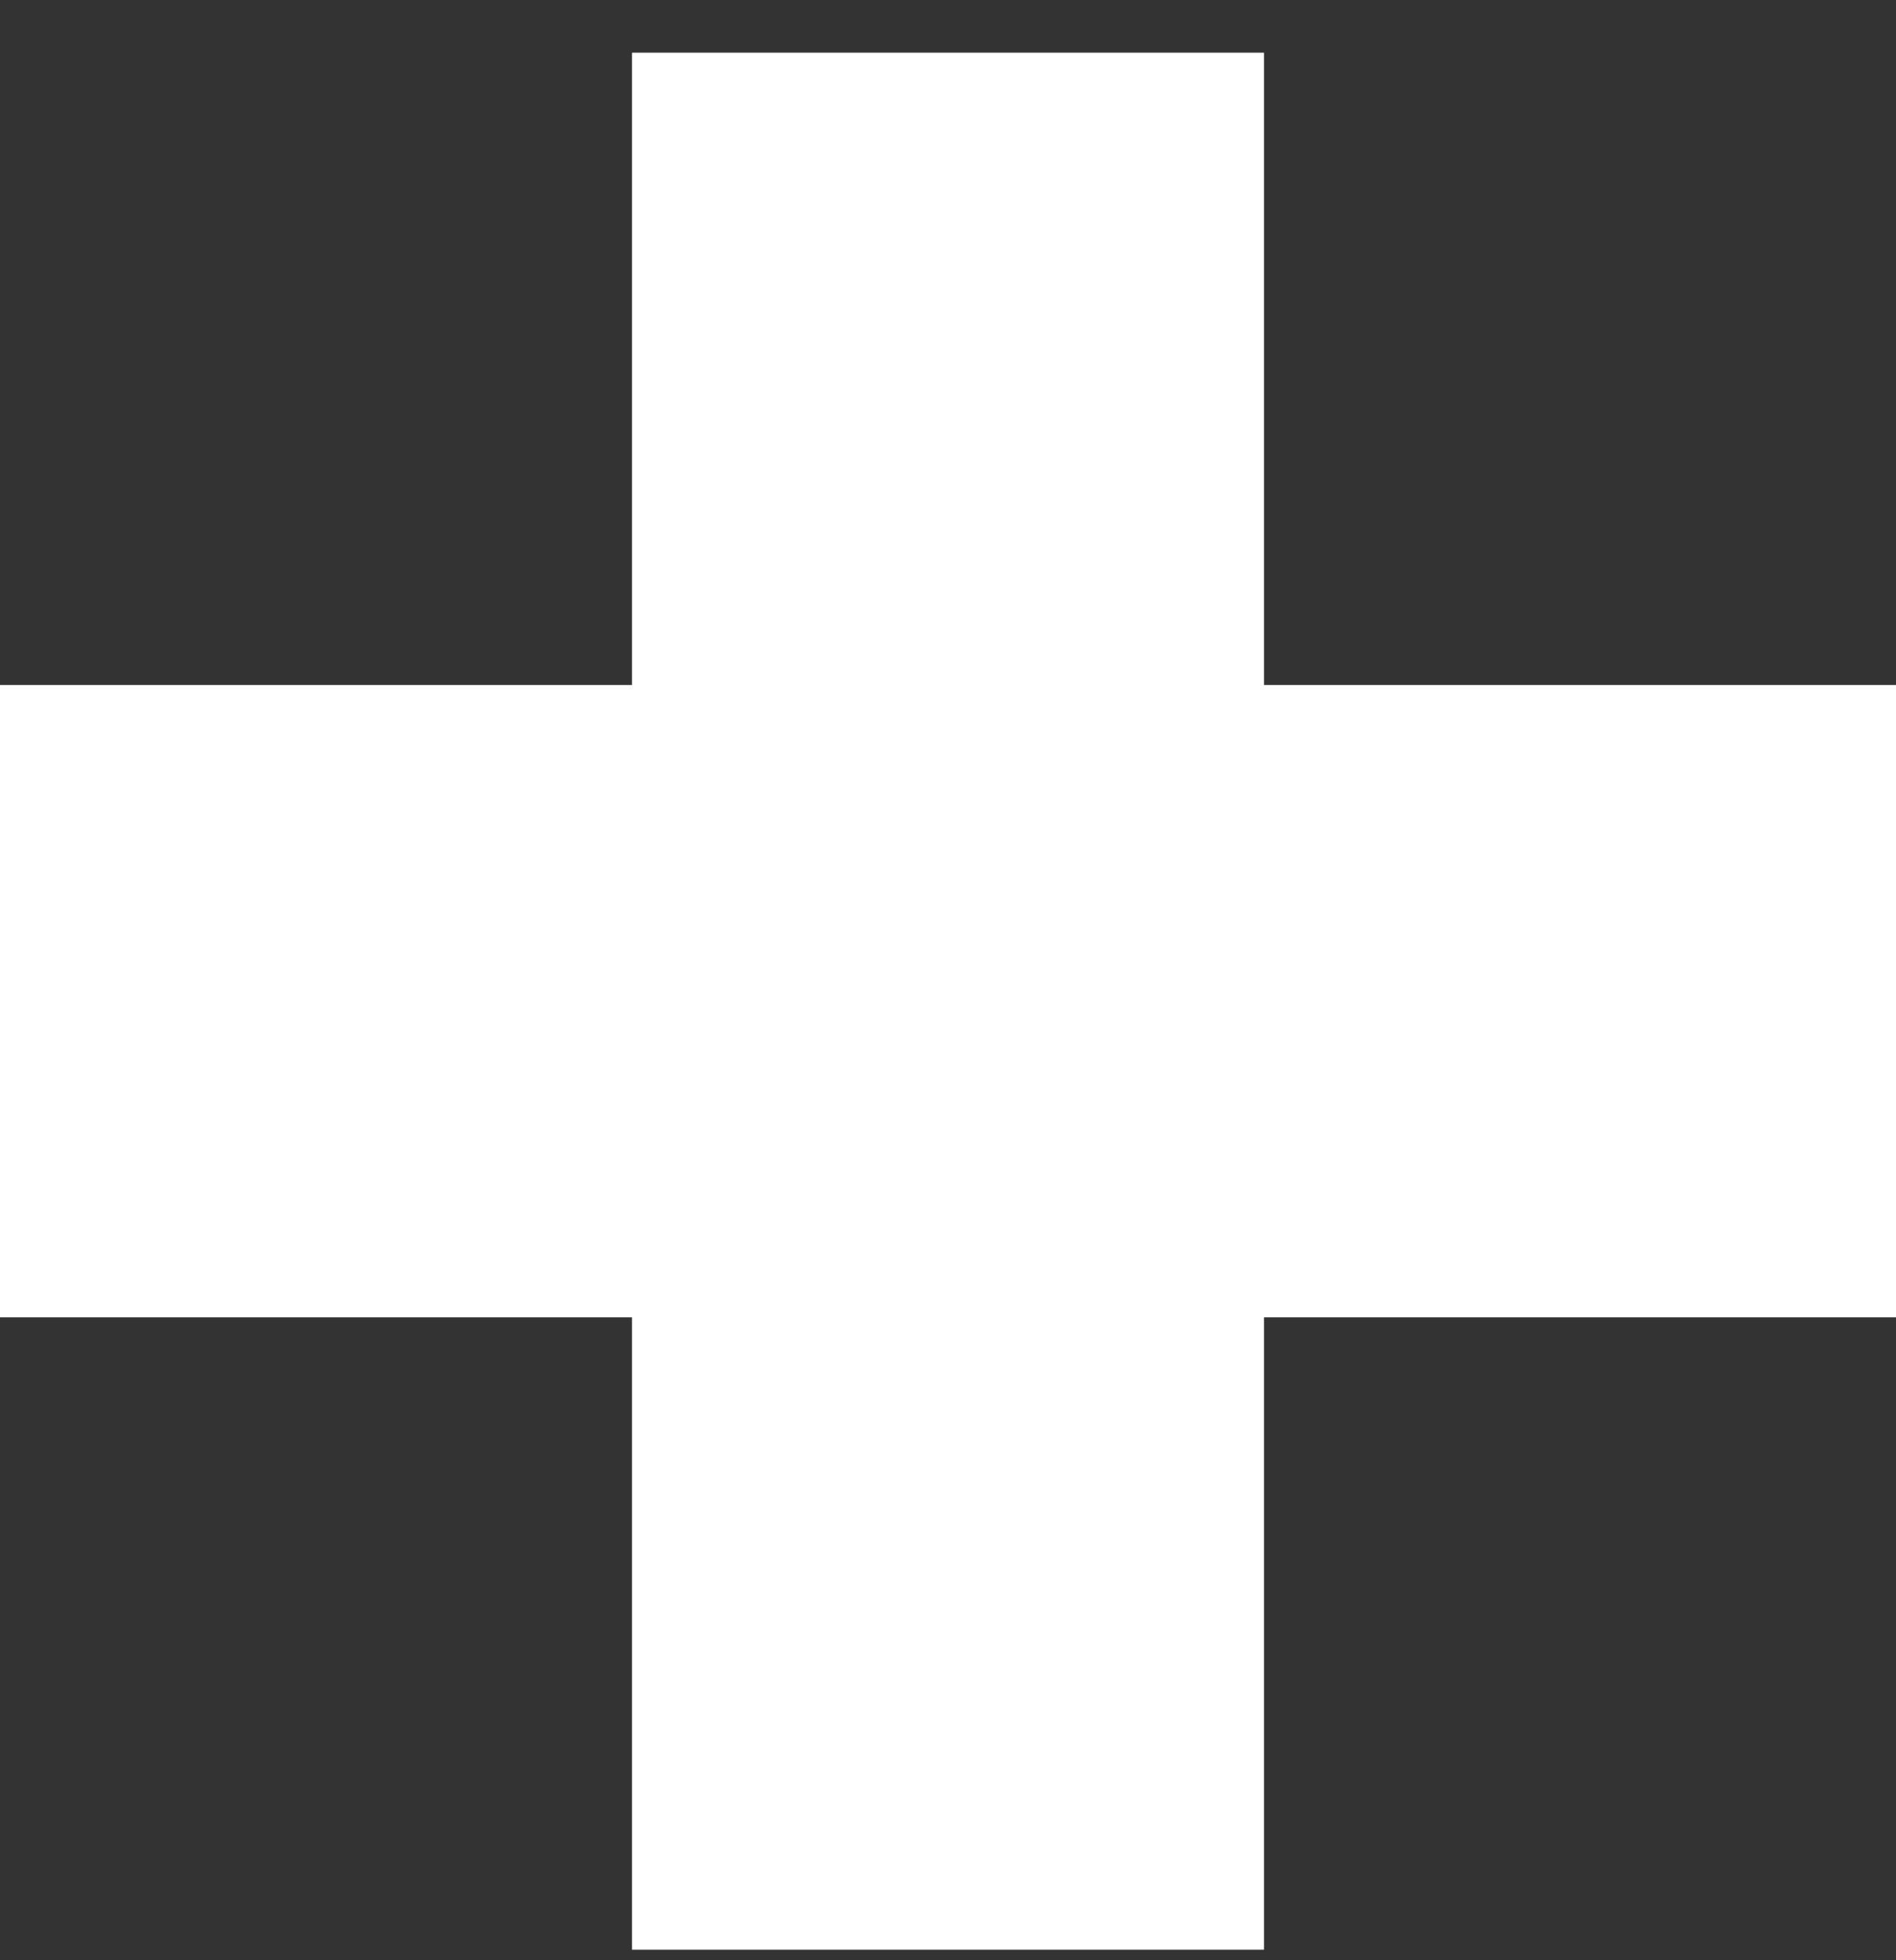<svg width="30" height="31" viewBox="0 0 30 31" fill="none" xmlns="http://www.w3.org/2000/svg">
<rect x="0" y="0" width="30" height="31" fill="#333333" stroke="none"/>
<path d="M30 20.833H20V30.833H10V20.833H0V10.833H10V0.833H20V10.833H30" fill="white"/>
</svg>
